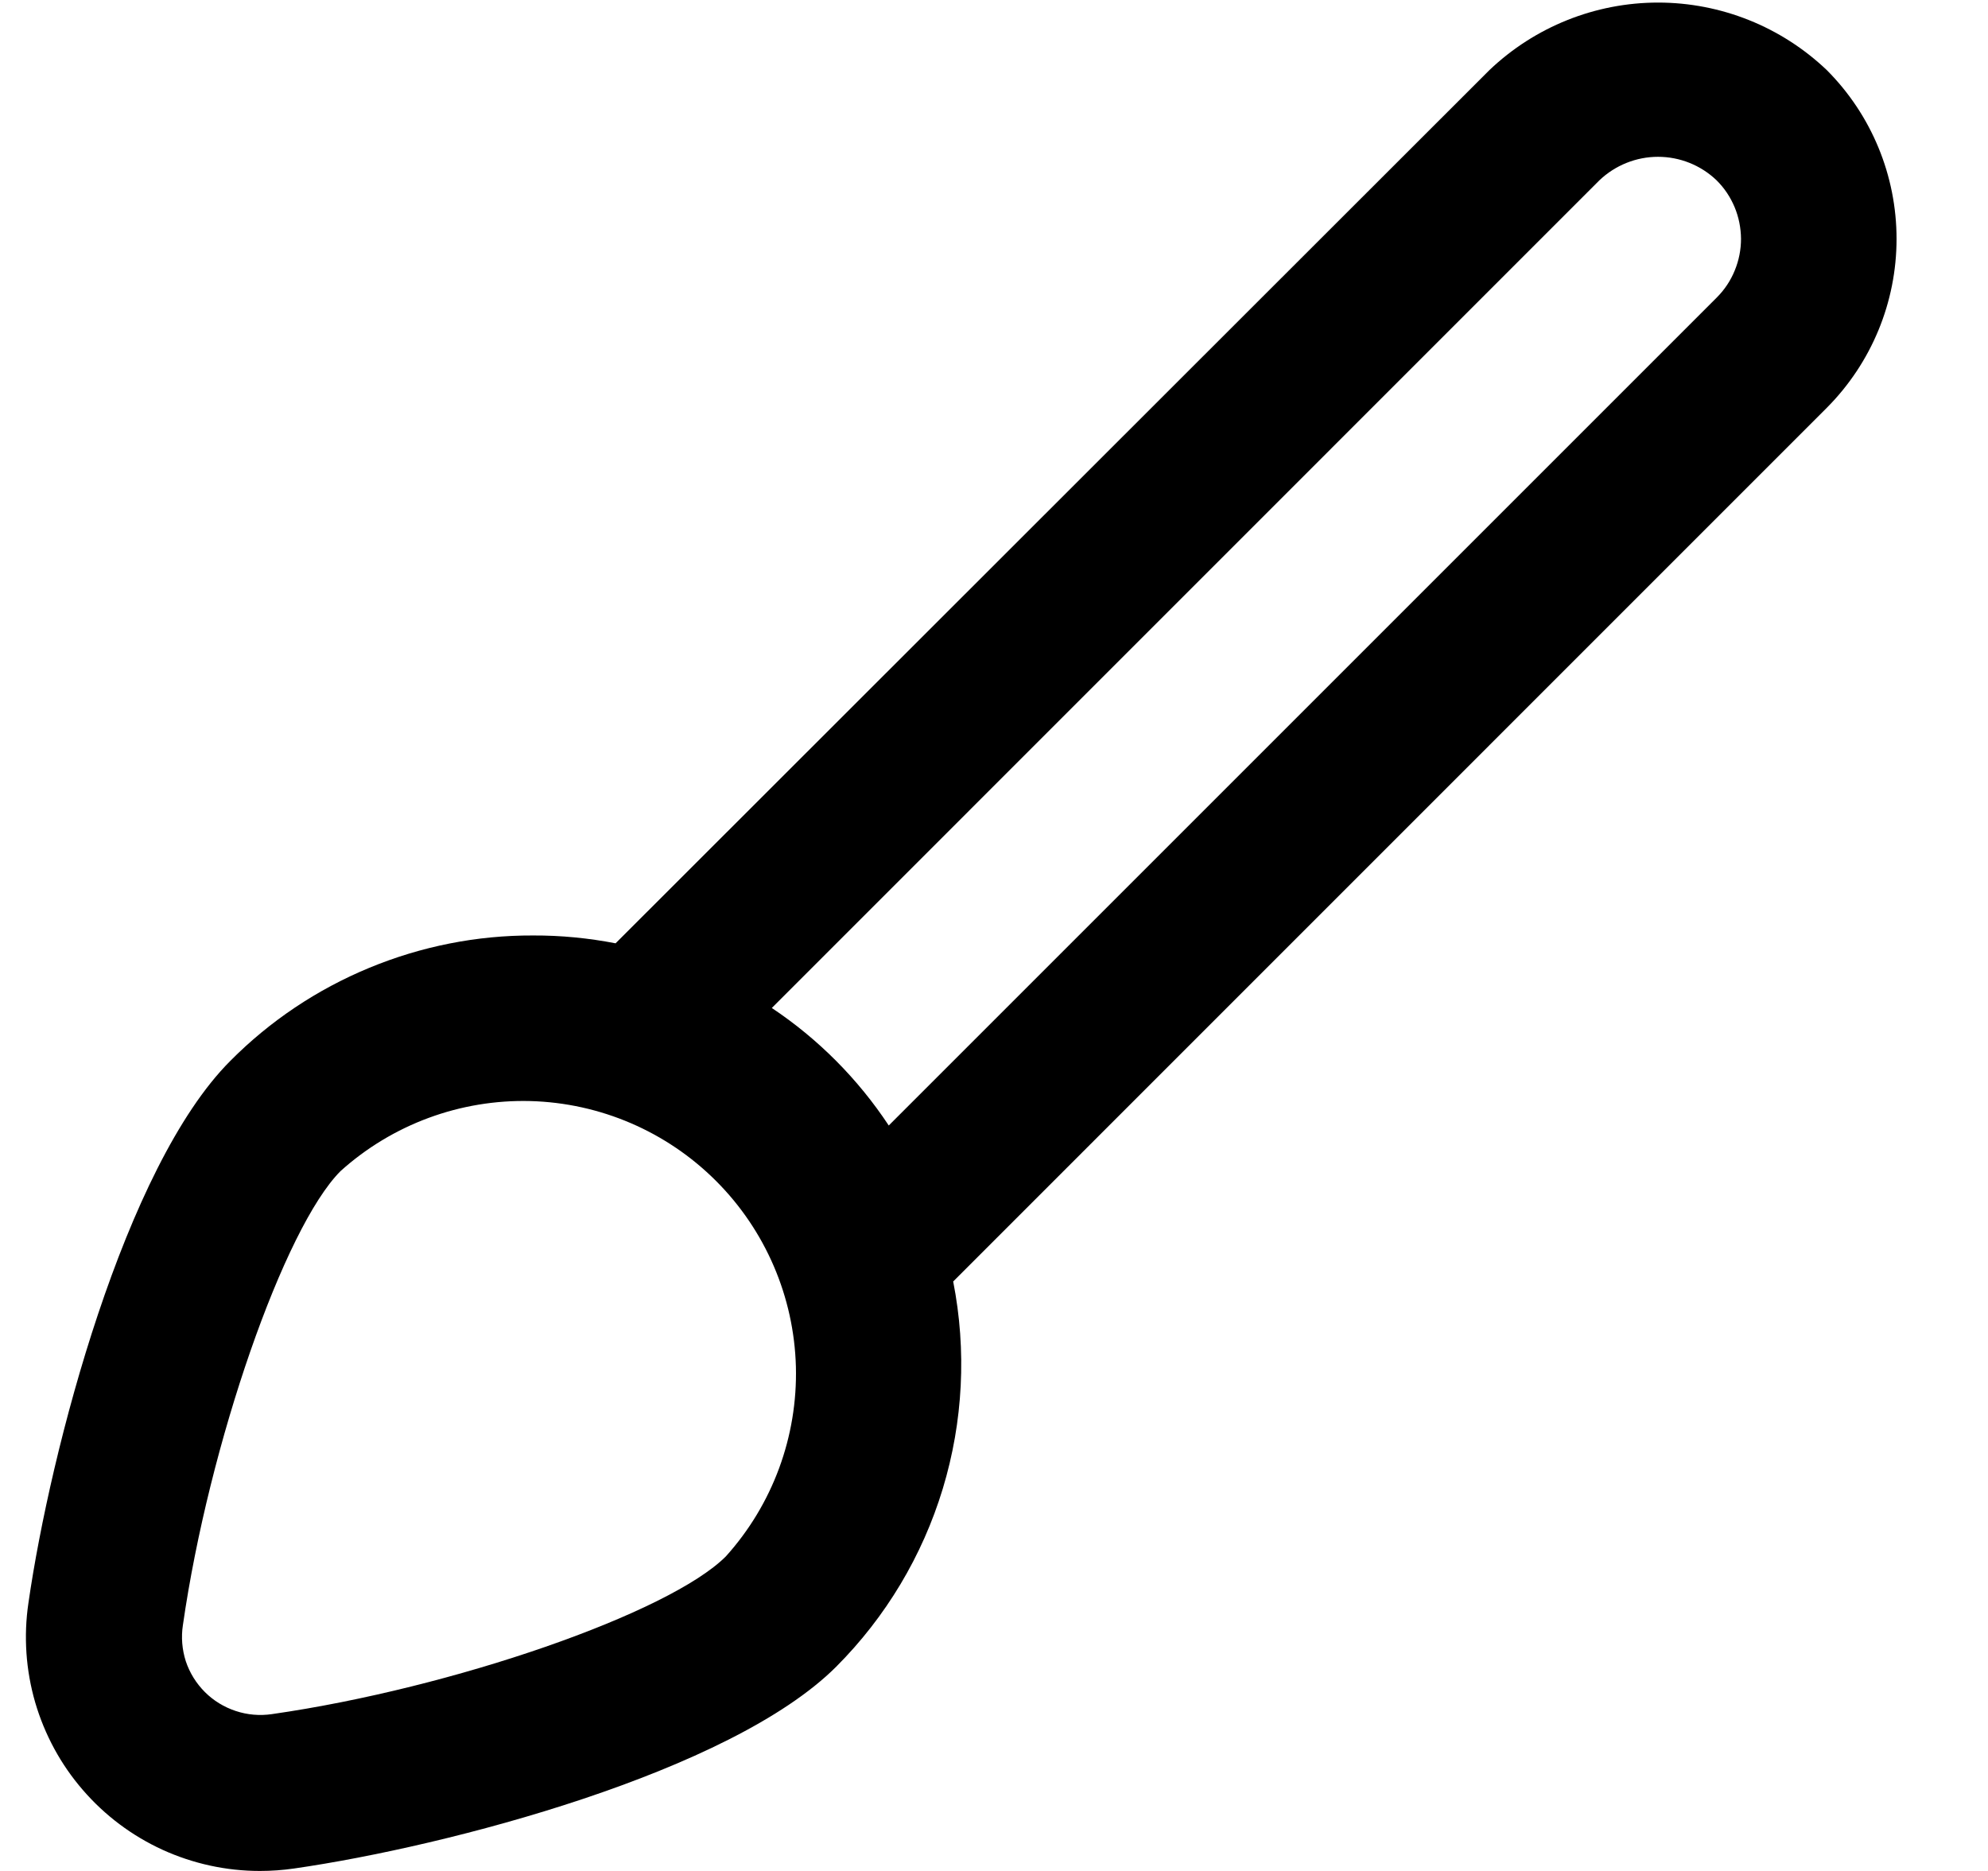 <svg width="17" height="16" viewBox="0 0 17 16" fill="none" xmlns="http://www.w3.org/2000/svg">
<g clip-path="url(#clip0_483_13753)">
<path d="M15.622 0.6C15.233 0.229 14.716 0.022 14.179 0.022C13.642 0.022 13.125 0.229 12.736 0.6L5.264 8.067C5.032 8.022 4.796 7.999 4.559 8C4.078 7.998 3.601 8.093 3.157 8.277C2.712 8.461 2.308 8.731 1.969 9.073C1.068 9.975 0.432 12.395 0.243 13.709C0.201 13.993 0.221 14.283 0.301 14.559C0.382 14.835 0.52 15.09 0.708 15.307C0.896 15.525 1.128 15.699 1.39 15.819C1.651 15.938 1.935 16 2.222 16C2.32 16 2.418 15.993 2.515 15.979C3.829 15.79 6.248 15.155 7.151 14.253C7.575 13.828 7.888 13.305 8.062 12.731C8.236 12.157 8.267 11.548 8.151 10.959L15.622 3.487C16.004 3.103 16.218 2.584 16.218 2.043C16.218 1.502 16.004 0.983 15.622 0.6ZM6.207 13.31C5.724 13.794 3.874 14.437 2.324 14.659C2.221 14.674 2.115 14.665 2.016 14.632C1.916 14.599 1.826 14.544 1.752 14.47C1.678 14.396 1.622 14.306 1.589 14.207C1.557 14.107 1.548 14.001 1.564 13.898C1.786 12.349 2.43 10.498 2.912 10.015C3.356 9.615 3.937 9.401 4.534 9.416C5.132 9.432 5.7 9.676 6.123 10.099C6.546 10.522 6.79 11.091 6.806 11.688C6.821 12.286 6.607 12.866 6.207 13.31ZM14.681 2.544L7.6 9.625C7.337 9.227 6.997 8.885 6.6 8.62L13.678 1.541C13.813 1.413 13.992 1.341 14.178 1.341C14.365 1.341 14.544 1.413 14.678 1.541C14.745 1.607 14.797 1.685 14.833 1.771C14.869 1.857 14.887 1.949 14.888 2.042C14.888 2.135 14.87 2.227 14.834 2.314C14.799 2.4 14.747 2.478 14.681 2.544Z" fill="black"/>
</g>
<defs>
<clipPath id="clip0_483_13753">
<rect width="16" height="16" fill="white" transform="translate(0.223)"/>
</clipPath>
</defs>
</svg>
